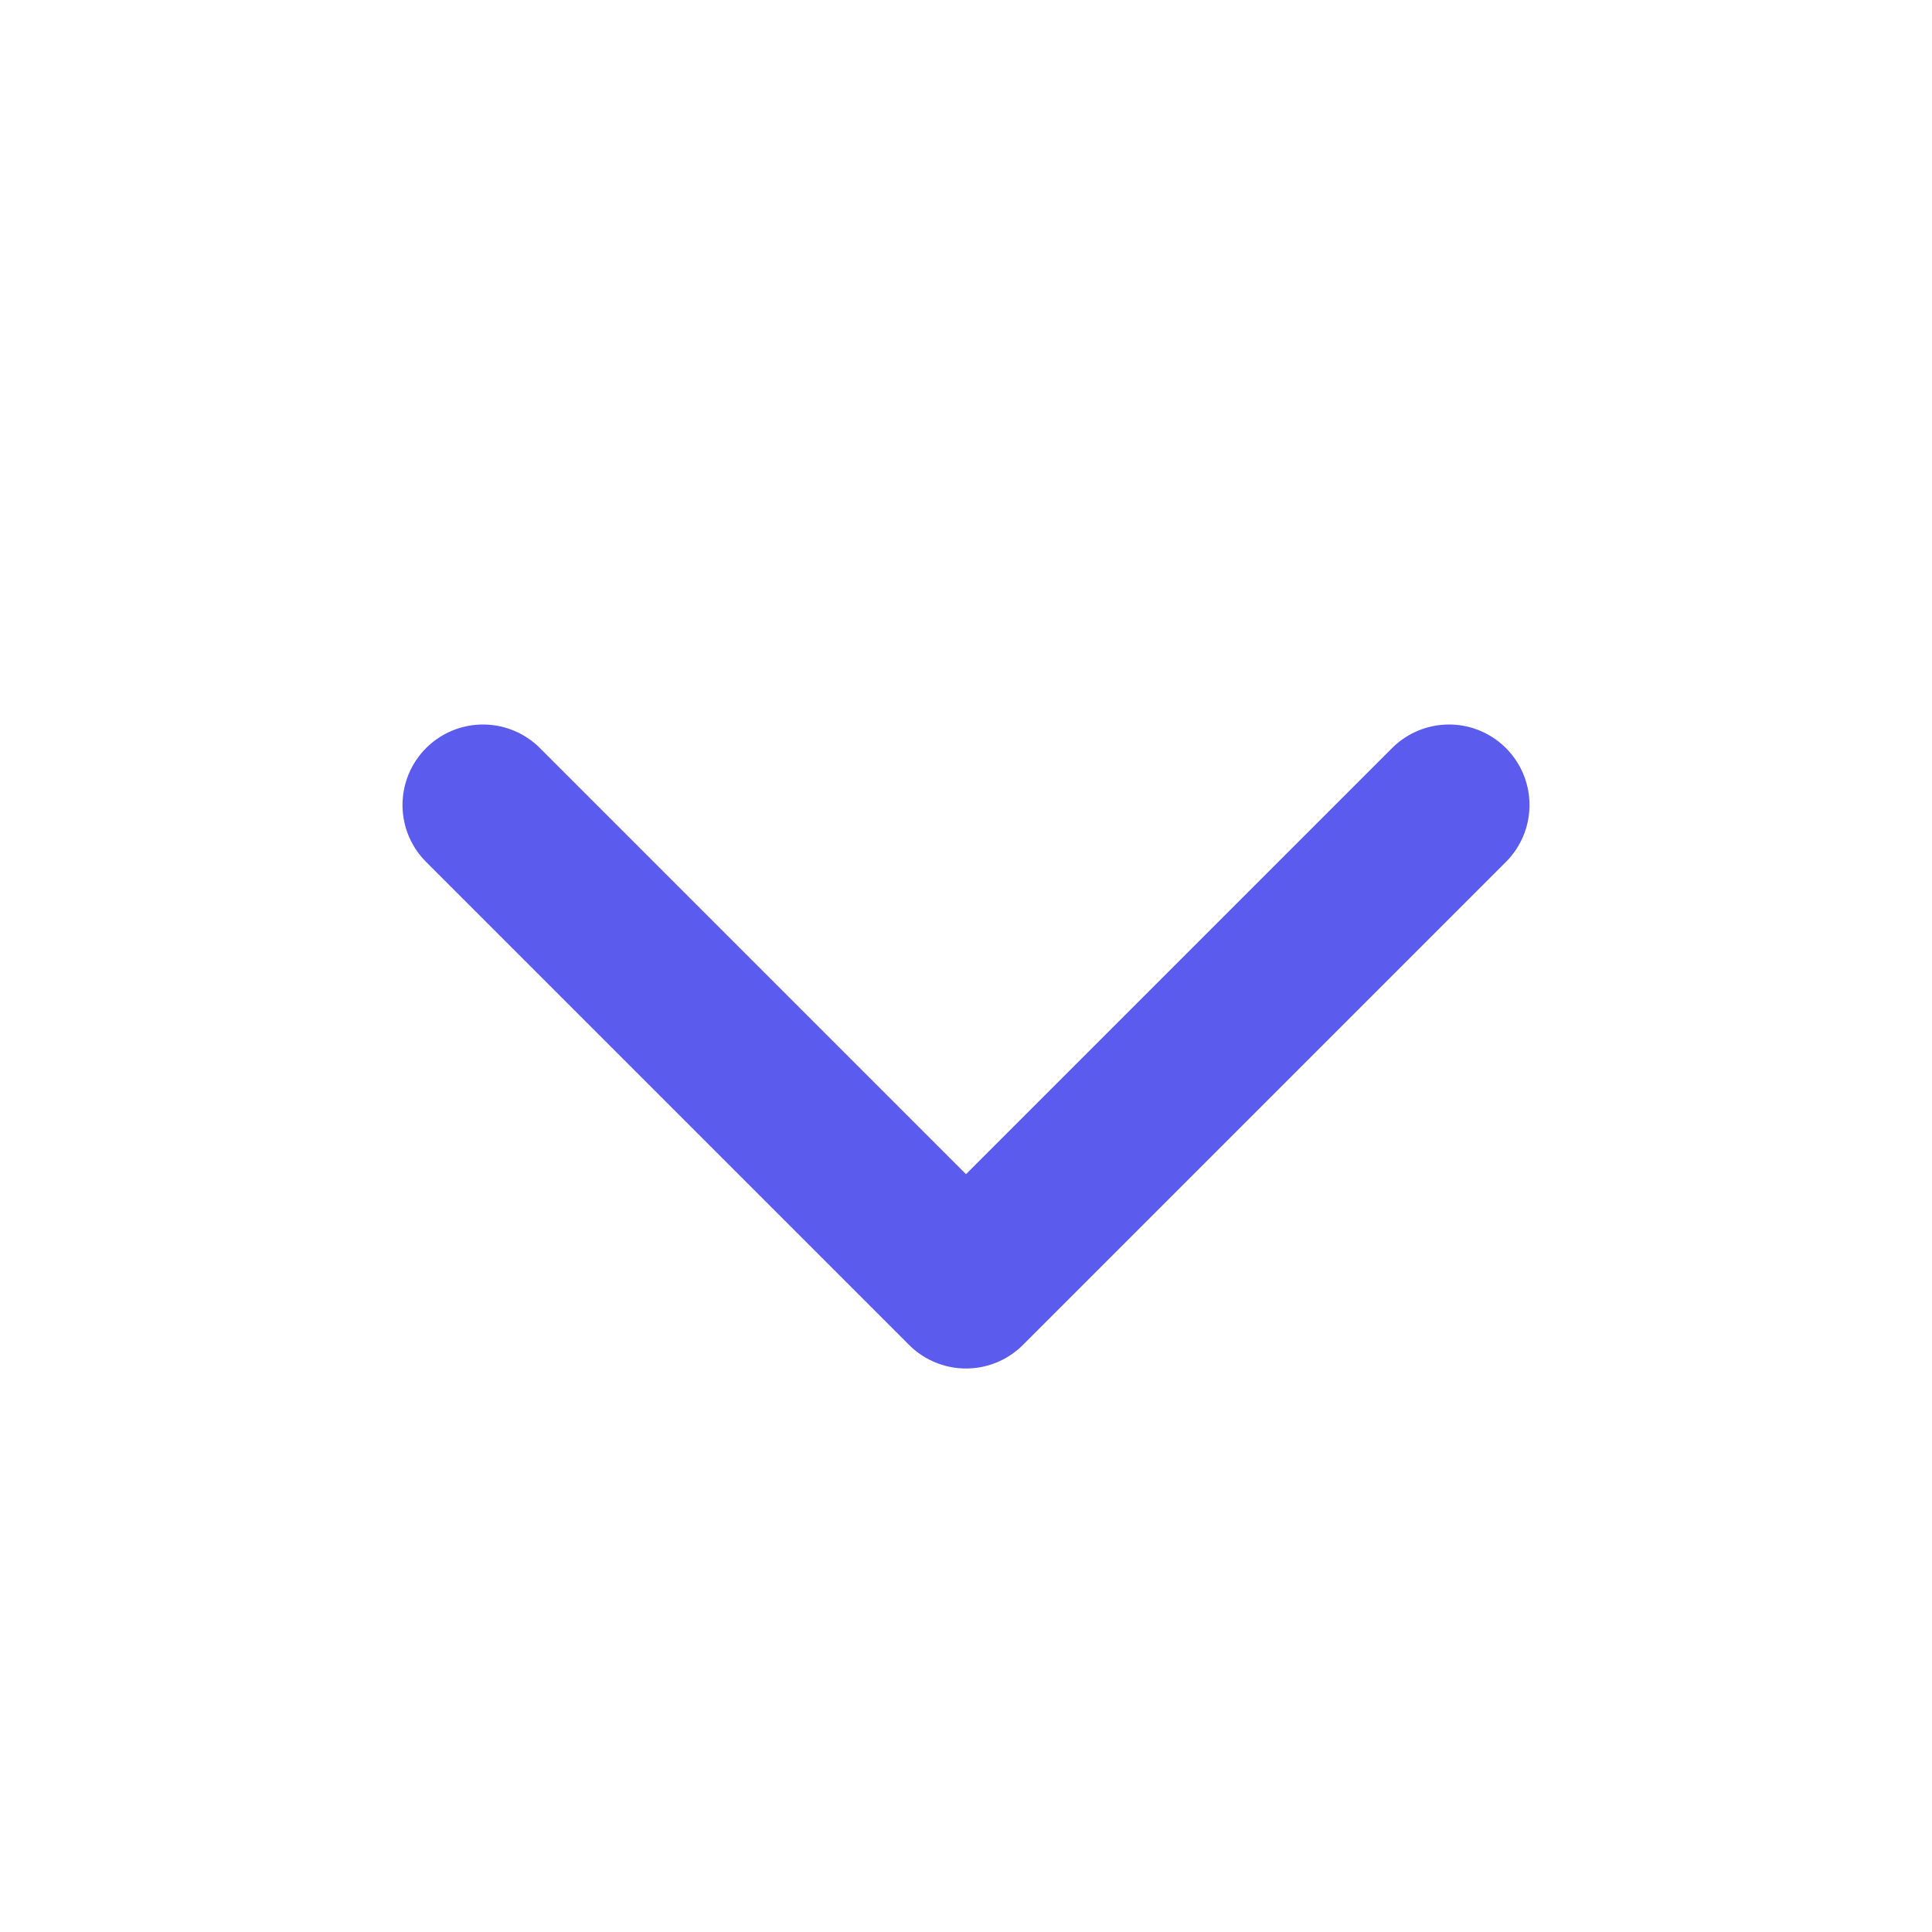 <svg width="24" height="24" viewBox="0 0 24 24" fill="none" xmlns="http://www.w3.org/2000/svg">
<path d="M6 10L12 16L18 10" stroke="#5B5CEE" stroke-width="2" stroke-linecap="round" stroke-linejoin="round"/>
</svg>
